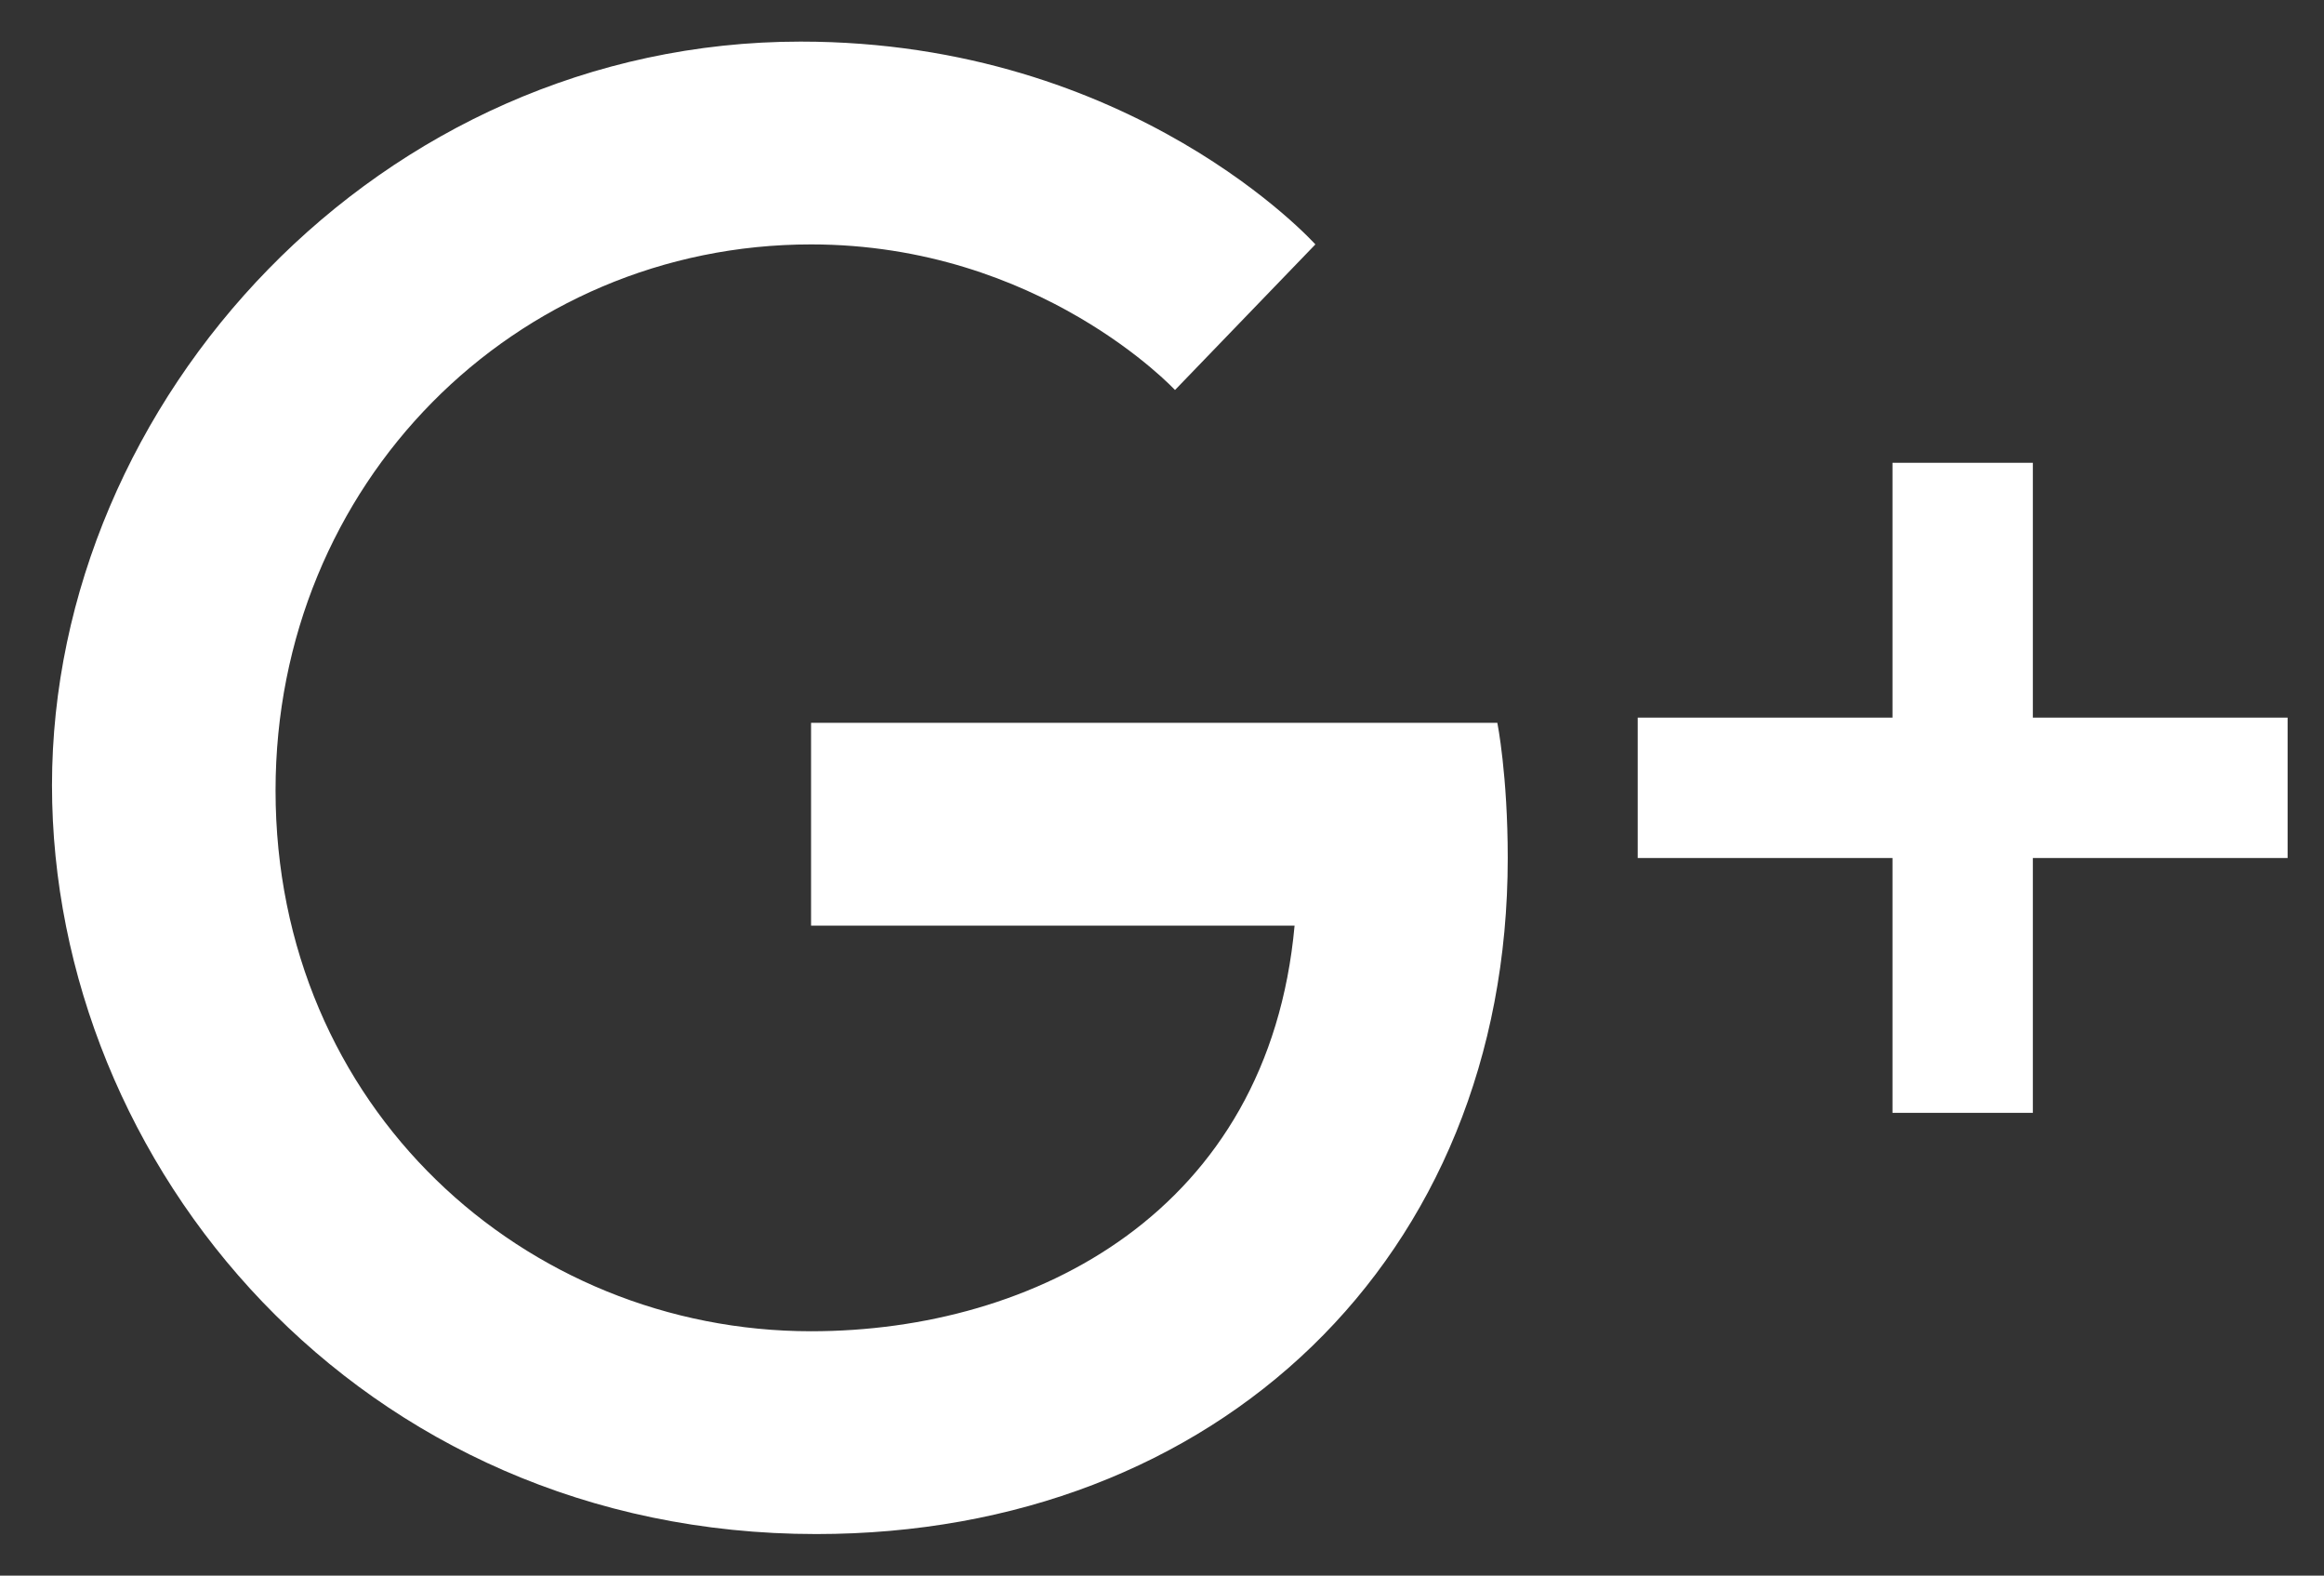 <?xml version="1.0" encoding="utf-8"?>
<!-- Generator: Adobe Illustrator 19.1.0, SVG Export Plug-In . SVG Version: 6.00 Build 0)  -->
<svg version="1.1" id="Warstwa_1" xmlns="http://www.w3.org/2000/svg" xmlns:xlink="http://www.w3.org/1999/xlink" x="0px" y="0px"
	 viewBox="22 292.1 44.7 30.3" style="enable-background:new 22 292.1 44.7 30.3;" xml:space="preserve">
<rect x="22" y="292.1" width="44.7" height="30.3" fill="#333333" stroke="none"/>
<style type="text/css">
	.st0{fill:#FFFFFF;}
</style>
<path class="st0" d="M37.4,292.9c-8.1,0-14.4,6.9-14.4,14.3c0,7.3,5.9,14.4,14.7,14.4c7.7,0,13.3-5.3,13.3-13c0-1.6-0.2-2.6-0.2-2.6
	H37.6v3.9h9.3c-0.5,5.5-5,7.8-9.3,7.8c-5.5,0-10.3-4.3-10.3-10.4c0-5.9,4.6-10.5,10.3-10.5c4.4,0,7,2.8,7,2.8l2.7-2.8
	C47.3,296.8,43.8,292.9,37.4,292.9L37.4,292.9z M58.4,301v4.9h-4.9v2.7h4.9v4.9h2.7v-4.9H66v-2.7h-4.9V301H58.4z"/>
</svg>

